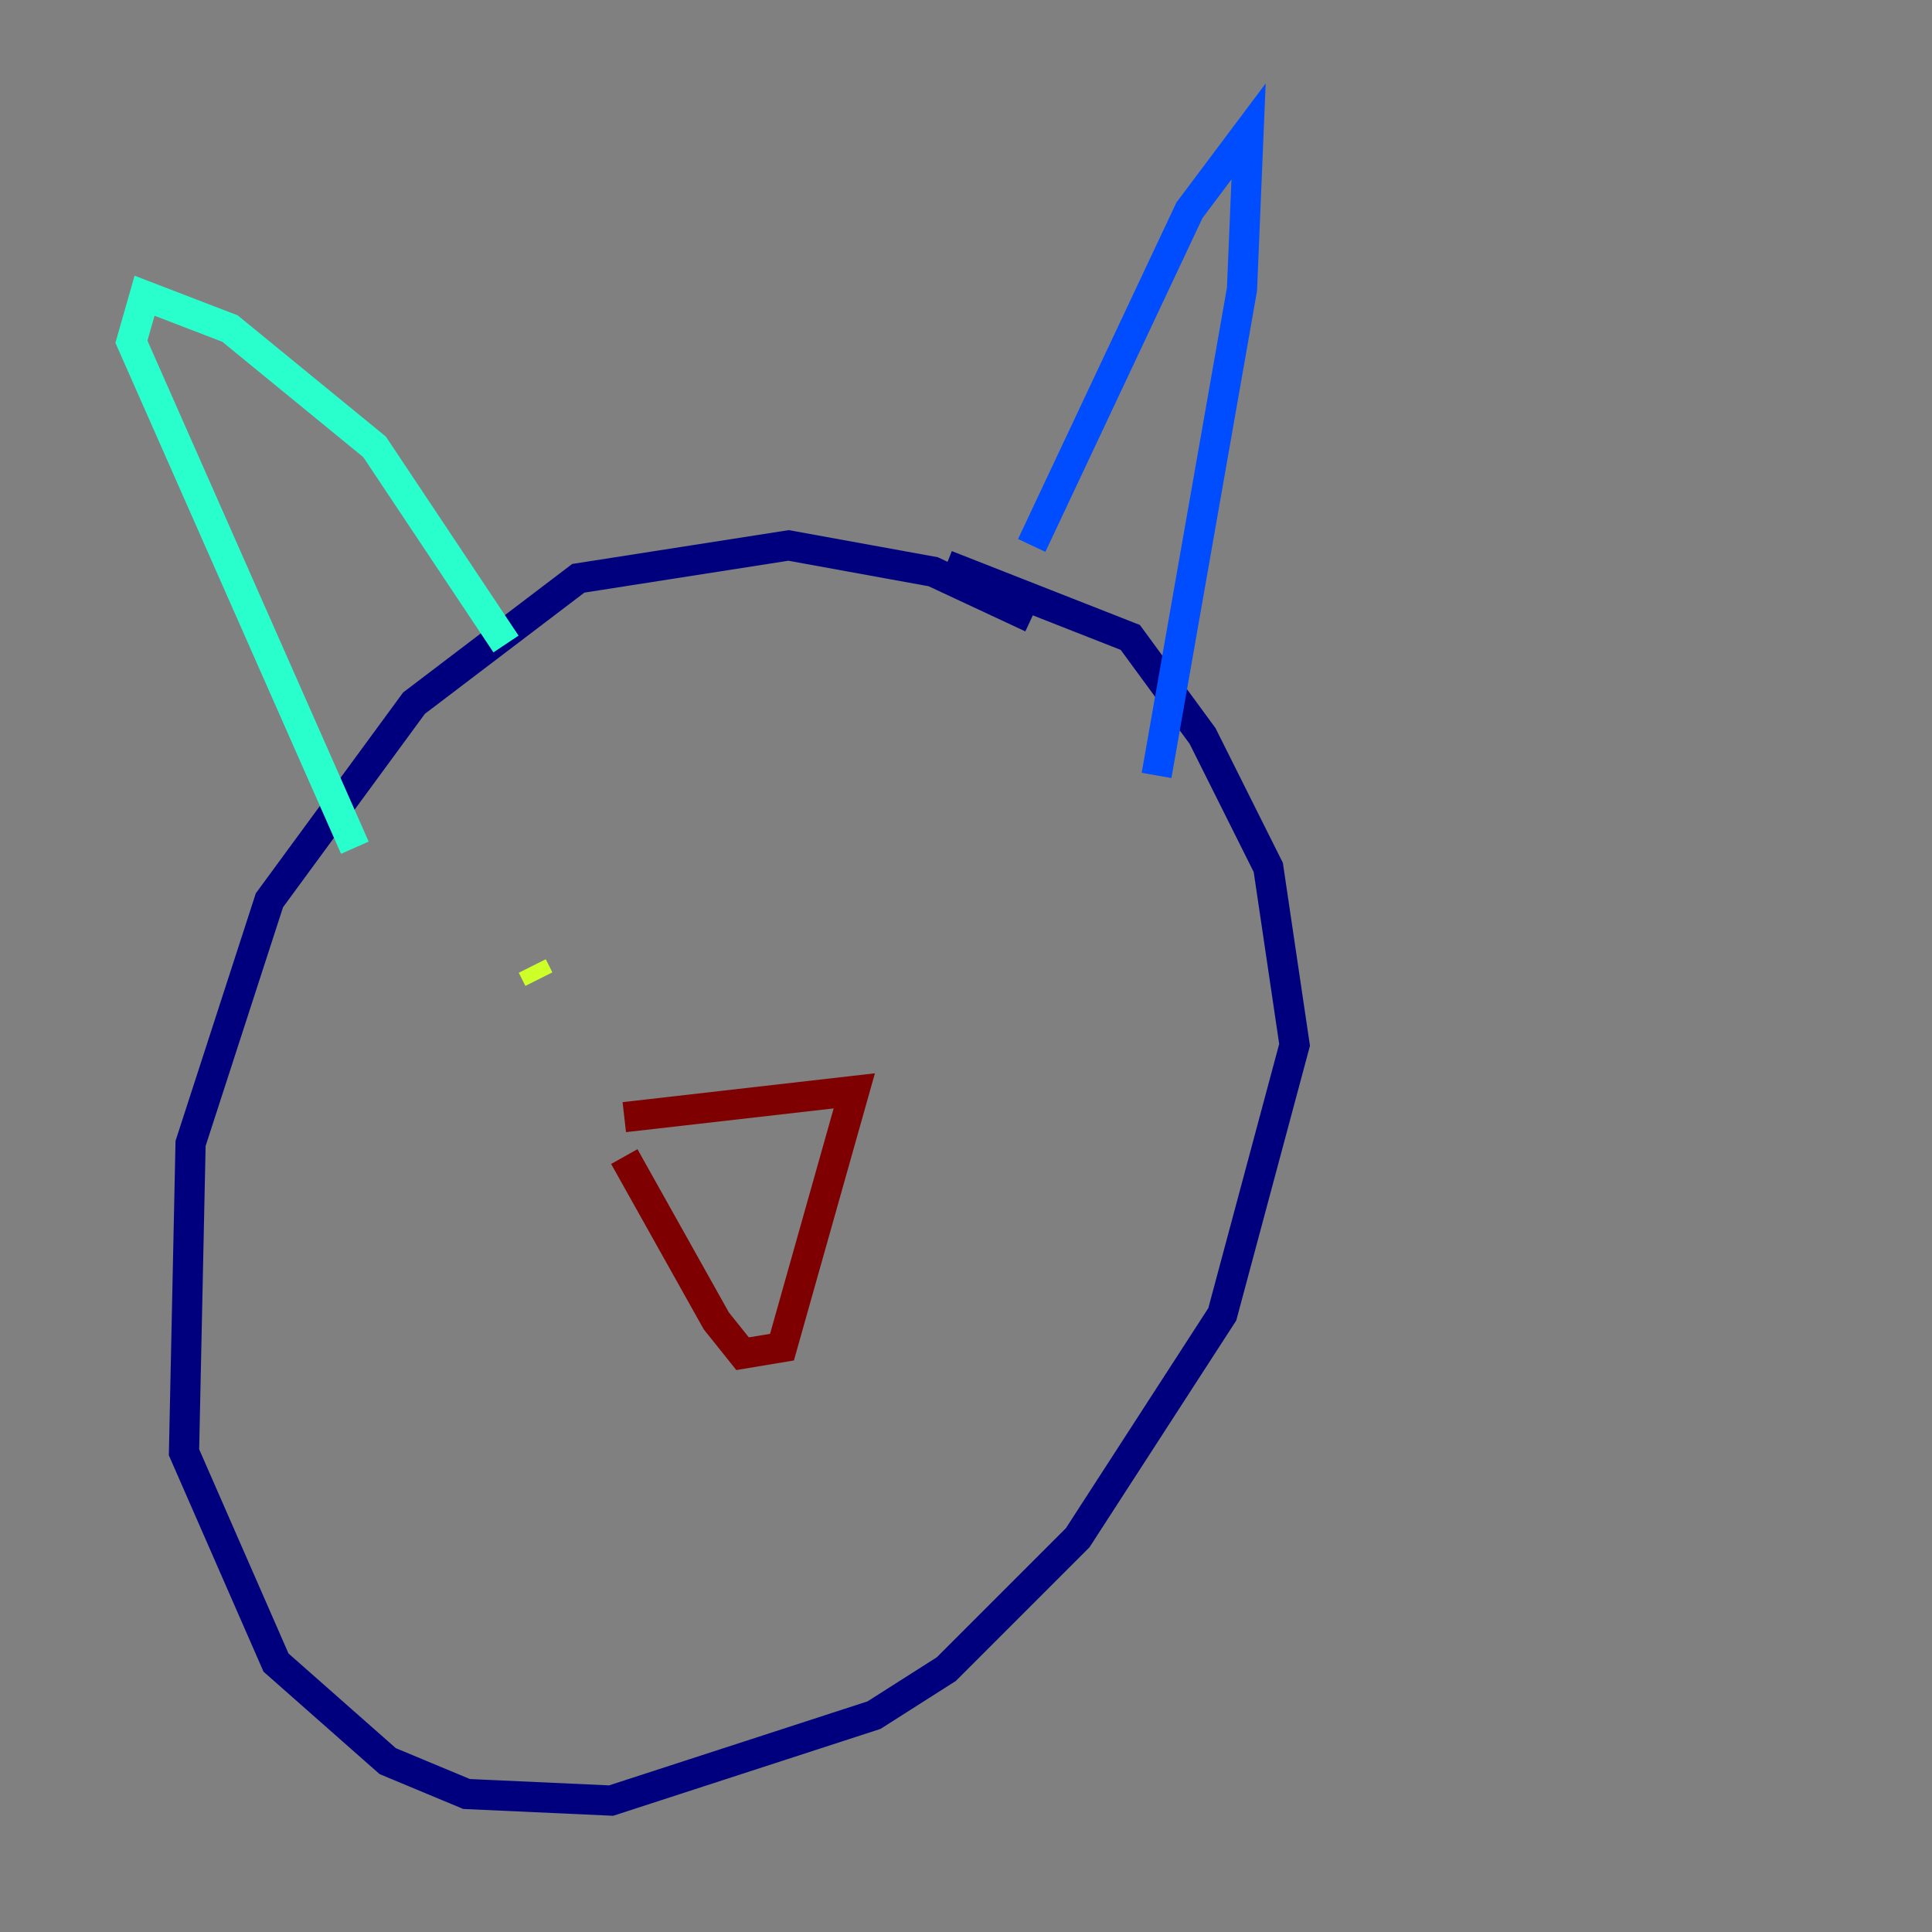 <?xml version="1.0" encoding="utf-8" ?>
<svg baseProfile="tiny" height="128" version="1.2" viewBox="0,0,128,128" width="128" xmlns="http://www.w3.org/2000/svg" xmlns:ev="http://www.w3.org/2001/xml-events" xmlns:xlink="http://www.w3.org/1999/xlink"><rect x="0" y="0" width="128" height="128" fill="#808080" stroke="none"/><defs /><polyline fill="none" points="68.354,40.925 61.823,37.878 52.245,36.136 38.313,38.313 27.429,46.585 17.85,59.646 12.626,75.755 12.191,96.218 18.286,110.15 25.687,116.68 30.912,118.857 40.49,119.293 57.905,113.633 62.694,110.585 71.401,101.878 80.98,87.075 85.769,69.225 84.027,57.469 79.674,48.762 74.884,42.231 62.694,37.442" stroke="#00007f" stroke-width="2" /><polyline fill="none" points="68.354,36.136 78.803,13.932 82.721,8.707 82.286,19.157 76.626,51.374" stroke="#004cff" stroke-width="2" /><polyline fill="none" points="33.524,42.667 24.816,29.605 15.238,21.769 9.578,19.592 8.707,22.64 23.51,56.163" stroke="#29ffcd" stroke-width="2" /><polyline fill="none" points="35.701,64.871 35.265,64.0" stroke="#cdff29" stroke-width="2" /><polyline fill="none" points="56.163,63.129 56.163,63.129" stroke="#ff6700" stroke-width="2" /><polyline fill="none" points="41.361,74.014 56.599,72.272 51.809,89.252 49.197,89.687 47.456,87.51 41.361,76.626" stroke="#7f0000" stroke-width="2" /></svg>